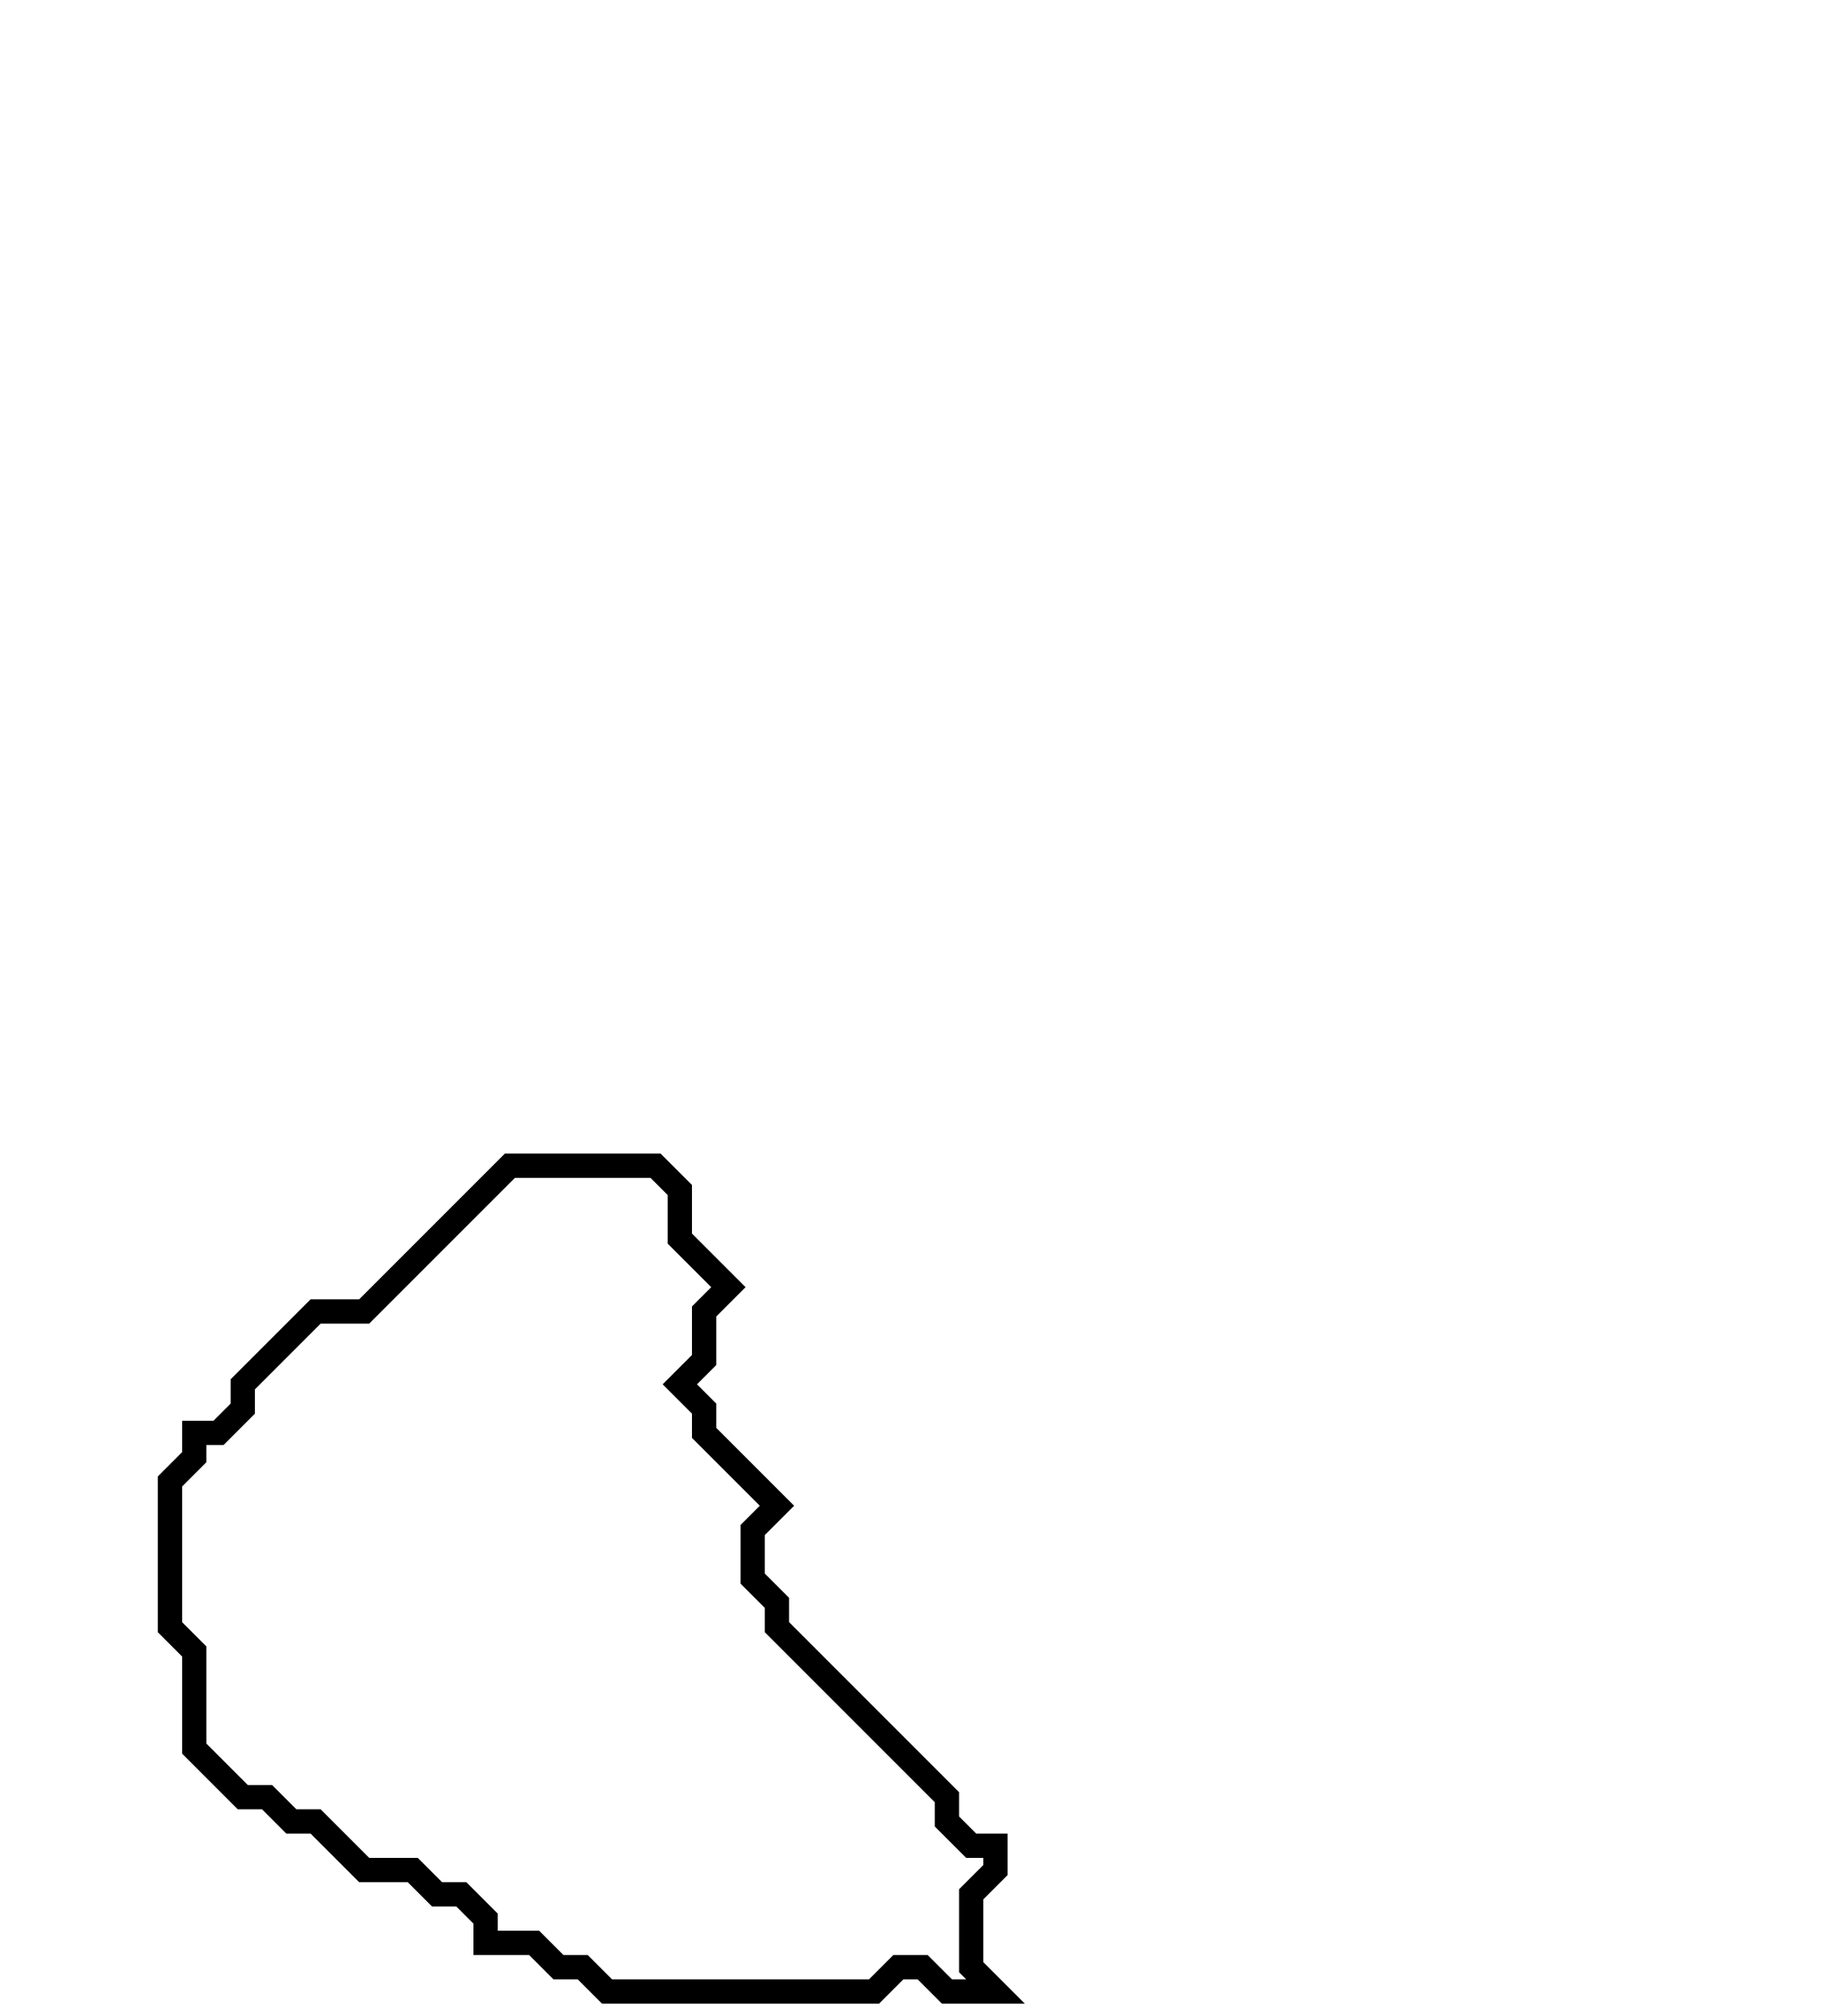 <svg xmlns="http://www.w3.org/2000/svg" width="75" height="83">
  <path d="M 21,48 L 15,54 L 13,54 L 10,57 L 10,58 L 9,59 L 8,59 L 8,60 L 7,61 L 7,67 L 8,68 L 8,72 L 10,74 L 11,74 L 12,75 L 13,75 L 15,77 L 17,77 L 18,78 L 19,78 L 20,79 L 20,80 L 22,80 L 23,81 L 24,81 L 25,82 L 36,82 L 37,81 L 38,81 L 39,82 L 41,82 L 40,81 L 40,78 L 41,77 L 41,76 L 40,76 L 39,75 L 39,74 L 32,67 L 32,66 L 31,65 L 31,63 L 32,62 L 29,59 L 29,58 L 28,57 L 29,56 L 29,54 L 30,53 L 28,51 L 28,49 L 27,48 Z" fill="none" stroke="black" stroke-width="1"/>
</svg>